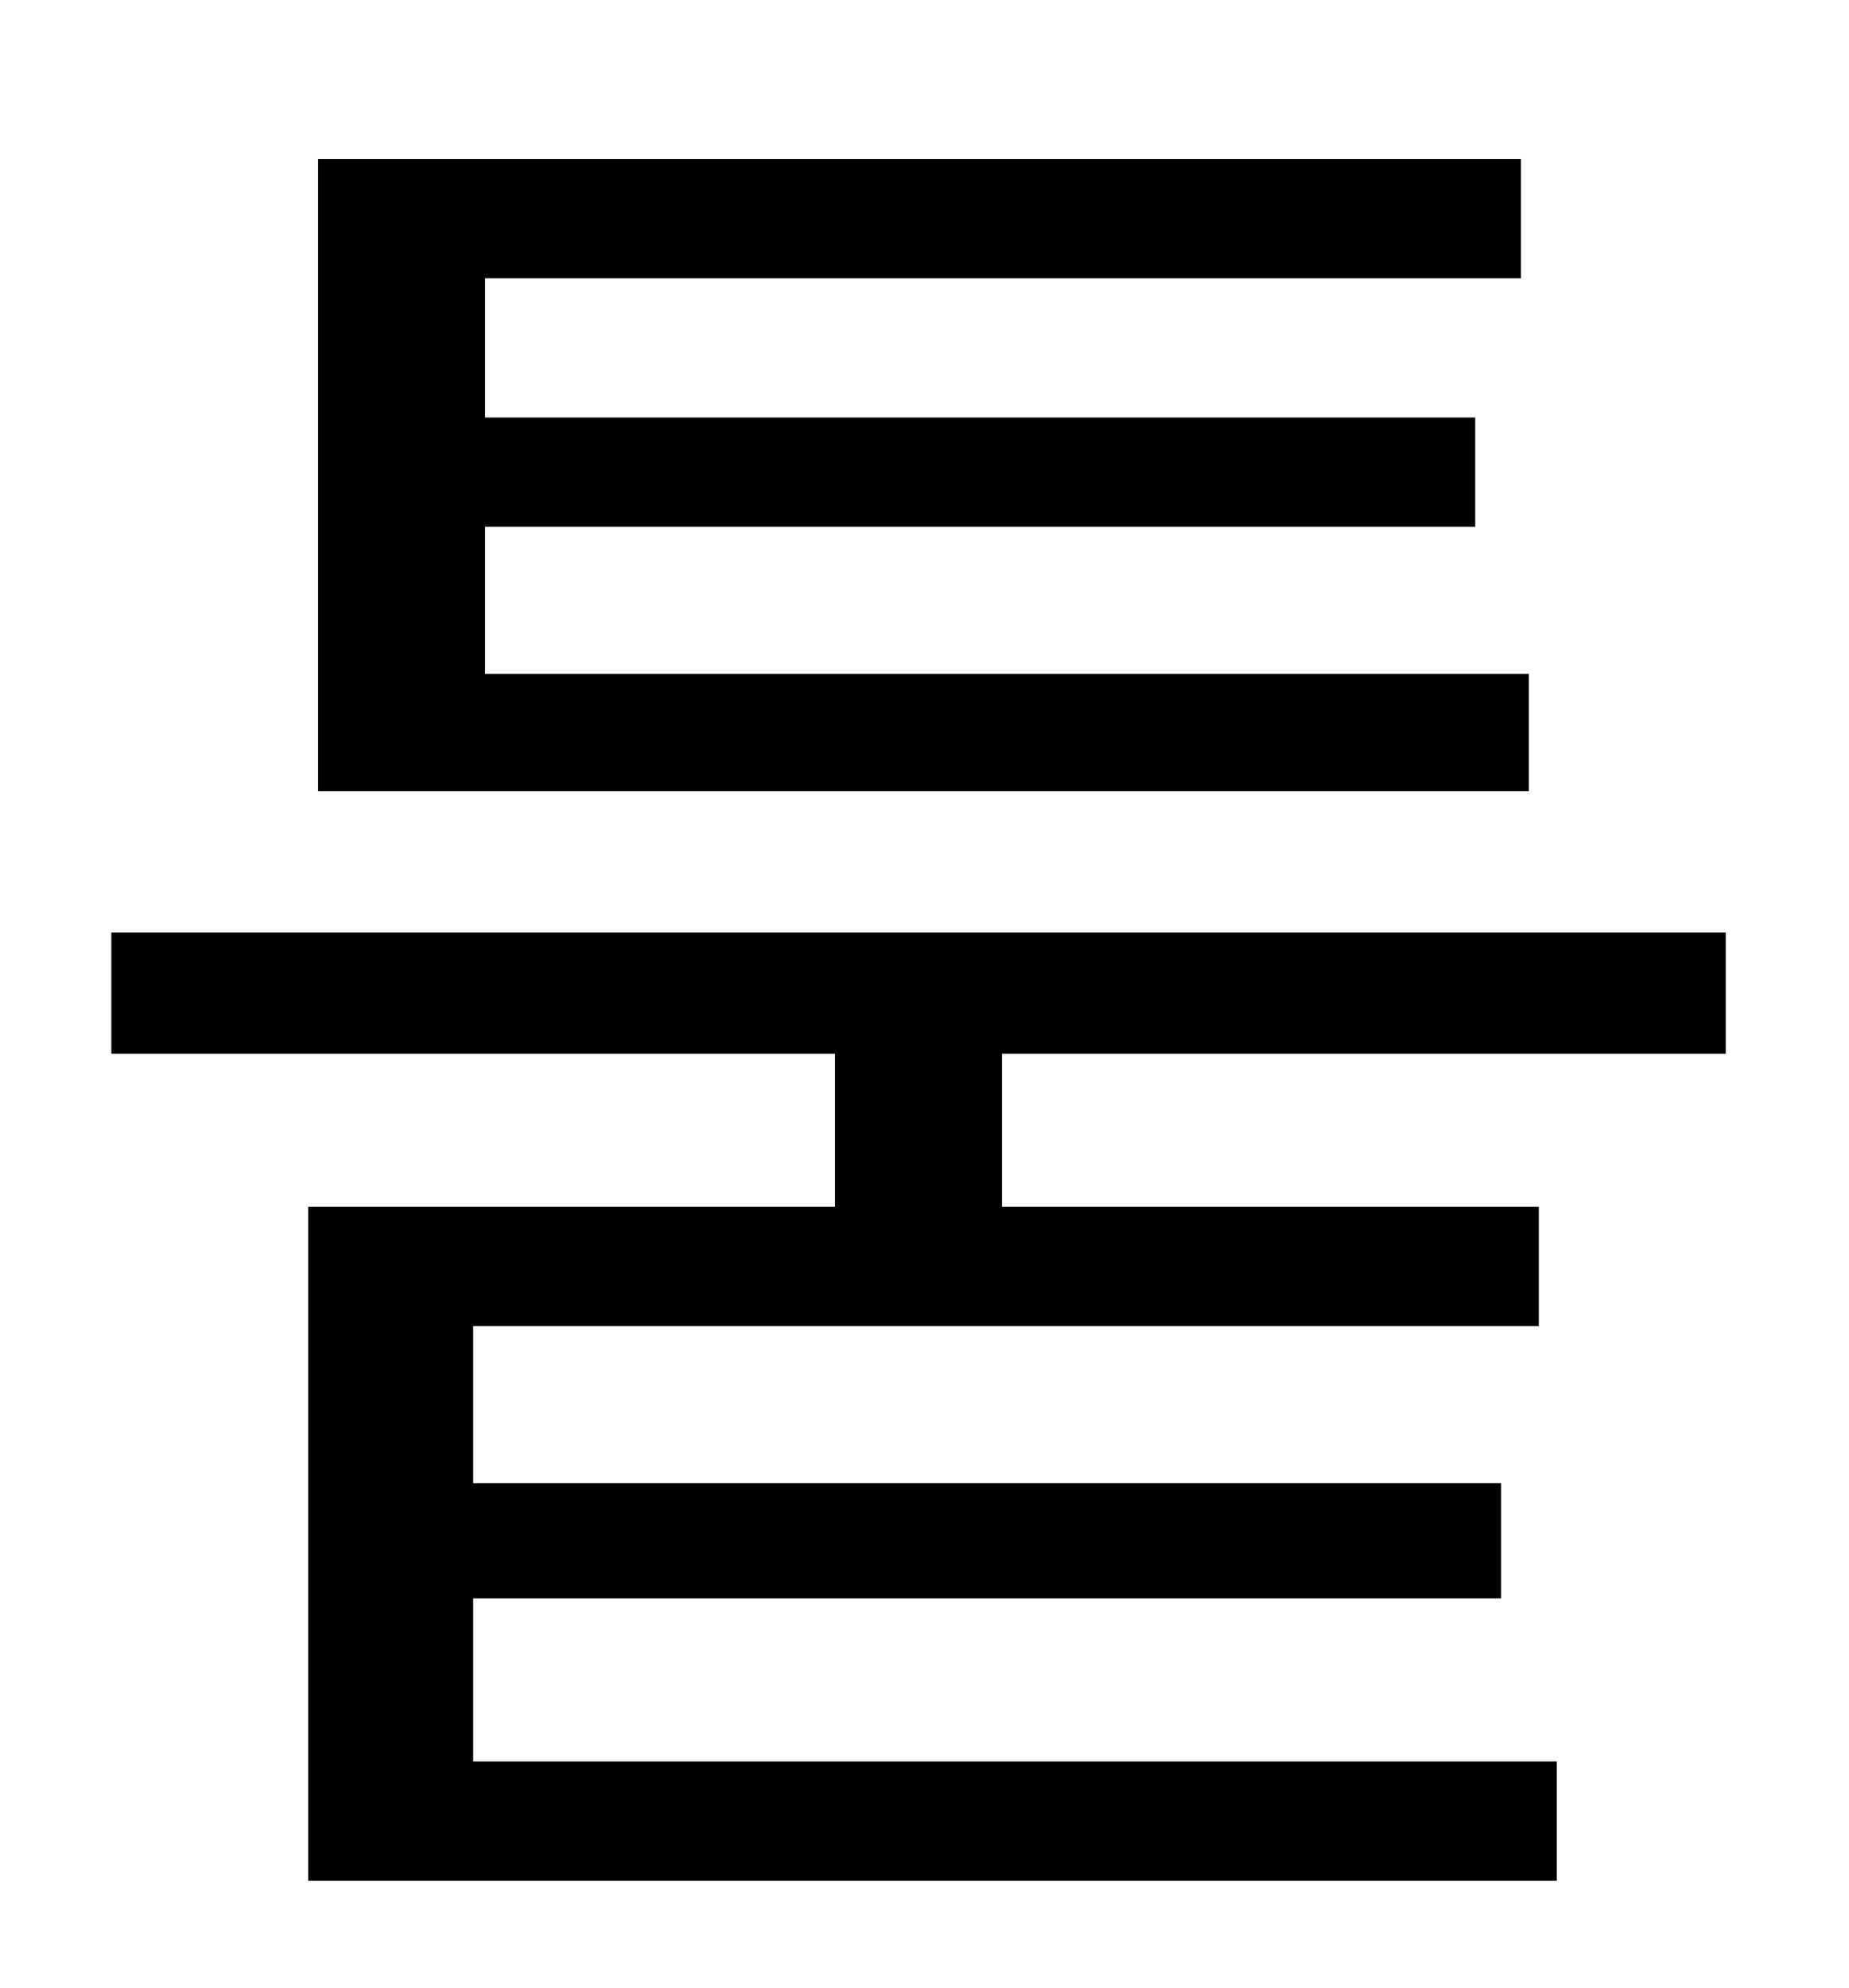 <?xml version="1.0" standalone="no"?>
<!DOCTYPE svg PUBLIC "-//W3C//DTD SVG 1.1//EN" "http://www.w3.org/Graphics/SVG/1.1/DTD/svg11.dtd" >
<svg xmlns="http://www.w3.org/2000/svg" xmlns:xlink="http://www.w3.org/1999/xlink" version="1.1" viewBox="-10 0 930 1000">
   <path fill="currentColor"
d="M759 339v59h-609v-318h605v60h-521v70h498v55h-498v74h525zM858 530h-364v77h270v60h-536v79h517v58h-517v82h545v60h-628v-339h265v-77h-364v-61h812v61z" />
</svg>
